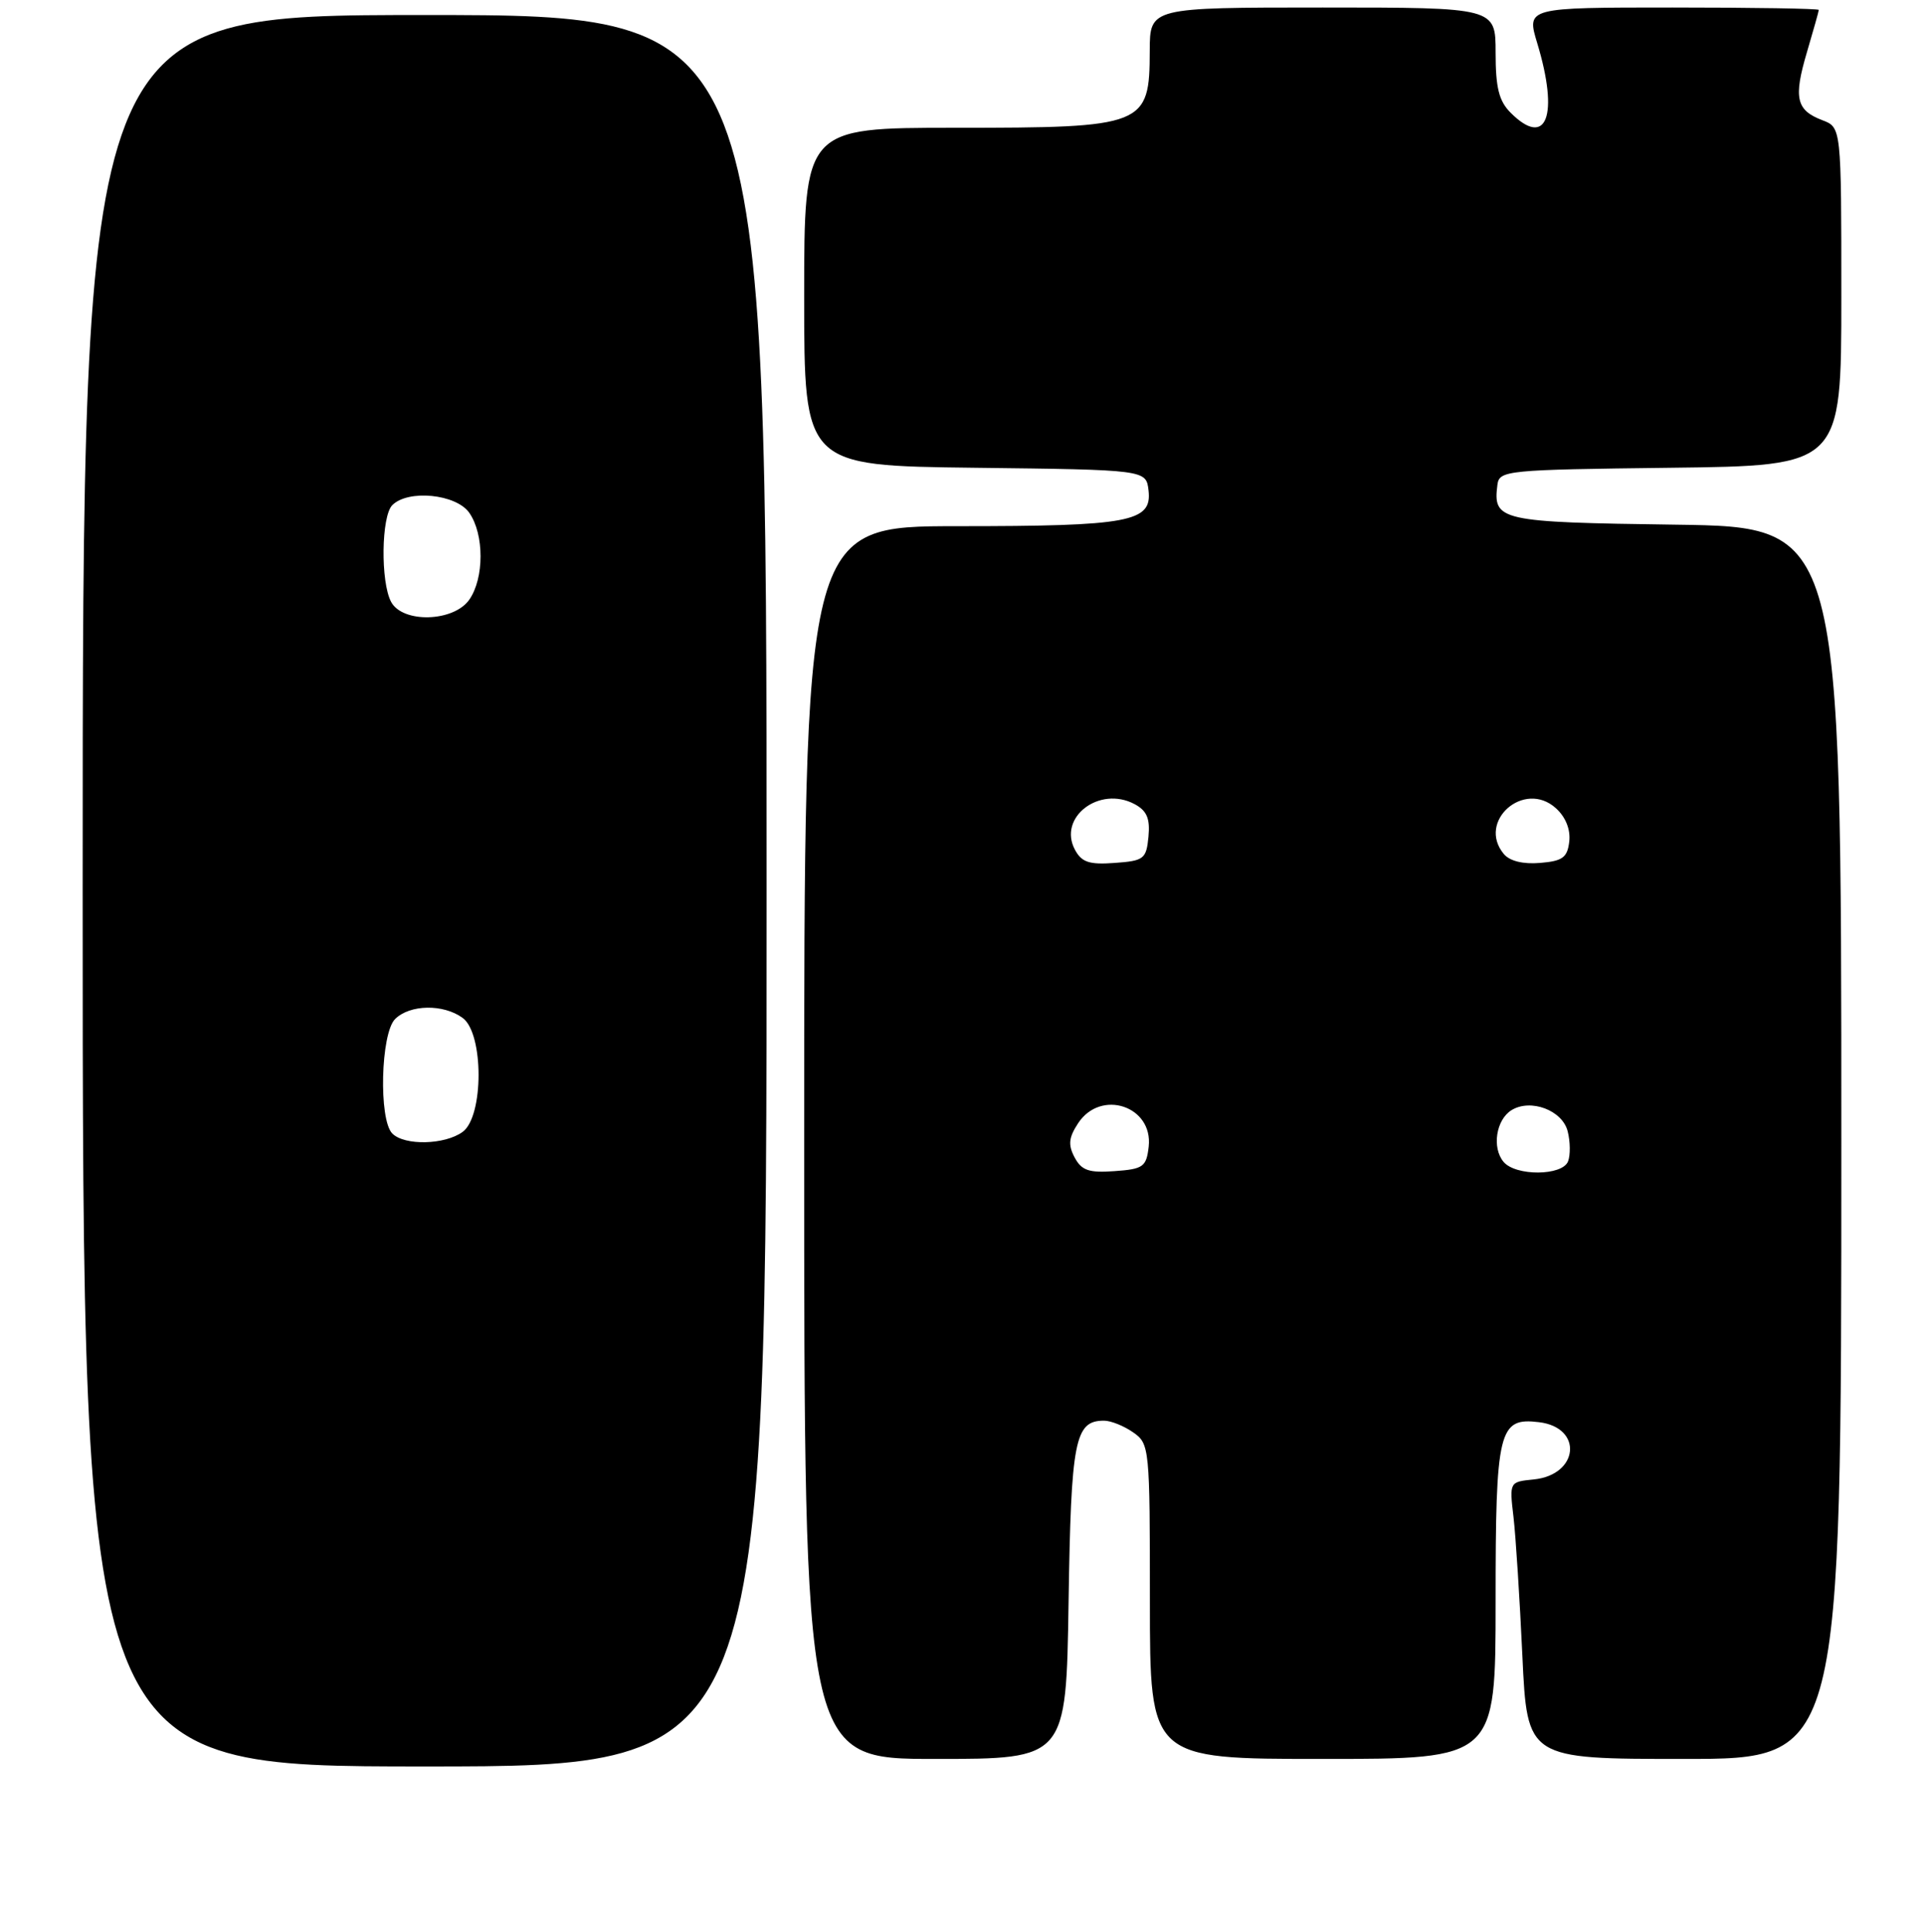 <?xml version="1.0" encoding="UTF-8" standalone="no"?>
<!DOCTYPE svg PUBLIC "-//W3C//DTD SVG 1.1//EN" "http://www.w3.org/Graphics/SVG/1.1/DTD/svg11.dtd" >
<svg xmlns="http://www.w3.org/2000/svg" xmlns:xlink="http://www.w3.org/1999/xlink" version="1.1" viewBox="0 0 256 257">
 <g >
 <path fill="currentColor"
d=" M 102.00 118.50 C 102.00 2.00 102.00 2.00 56.50 2.00 C 11.00 2.00 11.00 2.00 11.00 118.50 C 11.00 235.00 11.00 235.00 56.50 235.00 C 102.00 235.00 102.00 235.00 102.00 118.50 Z  M 142.18 213.15 C 142.51 191.52 143.01 189.00 146.90 189.00 C 147.81 189.00 149.56 189.70 150.78 190.56 C 152.95 192.08 153.00 192.55 153.00 213.06 C 153.00 234.00 153.00 234.00 176.00 234.00 C 199.00 234.00 199.00 234.00 199.00 213.07 C 199.00 190.20 199.40 188.55 204.77 189.20 C 210.68 189.91 210.09 196.22 204.06 196.82 C 200.84 197.14 200.83 197.15 201.38 201.82 C 201.68 204.39 202.21 212.69 202.56 220.25 C 203.20 234.00 203.20 234.00 224.10 234.00 C 245.00 234.00 245.00 234.00 245.00 152.05 C 245.00 70.11 245.00 70.11 222.96 69.80 C 199.50 69.48 198.63 69.29 199.24 64.50 C 199.49 62.58 200.35 62.49 222.25 62.23 C 245.00 61.96 245.00 61.96 245.00 39.46 C 245.00 16.95 245.00 16.95 242.47 15.99 C 238.98 14.66 238.62 13.03 240.43 6.92 C 241.29 4.01 242.00 1.49 242.00 1.32 C 242.00 1.14 233.25 1.00 222.55 1.00 C 203.10 1.00 203.10 1.00 204.54 5.75 C 207.46 15.39 205.78 19.78 201.00 15.00 C 199.44 13.44 199.00 11.67 199.00 7.00 C 199.00 1.00 199.00 1.00 176.00 1.00 C 153.00 1.00 153.00 1.00 152.98 6.75 C 152.96 16.76 152.35 17.00 127.07 17.00 C 107.00 17.00 107.00 17.00 107.00 39.48 C 107.00 61.96 107.00 61.96 129.75 62.23 C 152.50 62.50 152.50 62.50 152.82 65.25 C 153.30 69.44 150.30 70.00 127.43 70.00 C 107.00 70.00 107.00 70.00 107.00 152.00 C 107.00 234.00 107.00 234.00 124.43 234.00 C 141.86 234.00 141.86 234.00 142.18 213.15 Z  M 52.20 150.80 C 50.37 148.97 50.65 137.49 52.57 135.57 C 54.53 133.62 58.99 133.54 61.56 135.42 C 64.38 137.48 64.38 148.52 61.56 150.58 C 59.19 152.31 53.84 152.44 52.20 150.80 Z  M 52.04 80.07 C 50.62 77.41 50.73 68.67 52.20 67.20 C 54.31 65.09 60.69 65.72 62.44 68.22 C 64.44 71.08 64.44 76.92 62.44 79.78 C 60.36 82.75 53.57 82.94 52.04 80.07 Z  M 142.99 153.99 C 142.10 152.31 142.19 151.35 143.45 149.43 C 146.47 144.83 153.45 147.15 152.84 152.55 C 152.53 155.23 152.12 155.53 148.31 155.80 C 144.89 156.05 143.92 155.72 142.99 153.99 Z  M 200.05 154.56 C 198.49 152.68 199.06 148.98 201.10 147.70 C 203.65 146.11 207.89 147.70 208.59 150.51 C 208.94 151.88 208.96 153.67 208.64 154.50 C 207.89 156.45 201.65 156.49 200.05 154.56 Z  M 143.03 113.05 C 140.72 108.74 146.29 104.48 150.97 106.98 C 152.60 107.86 153.04 108.89 152.81 111.32 C 152.52 114.28 152.21 114.52 148.31 114.80 C 144.93 115.05 143.92 114.71 143.03 113.05 Z  M 200.09 113.61 C 196.48 109.26 202.80 103.70 207.02 107.52 C 208.32 108.69 208.98 110.35 208.80 111.95 C 208.55 114.09 207.92 114.55 204.91 114.80 C 202.64 114.99 200.87 114.55 200.09 113.61 Z "/>
</g>
</svg>